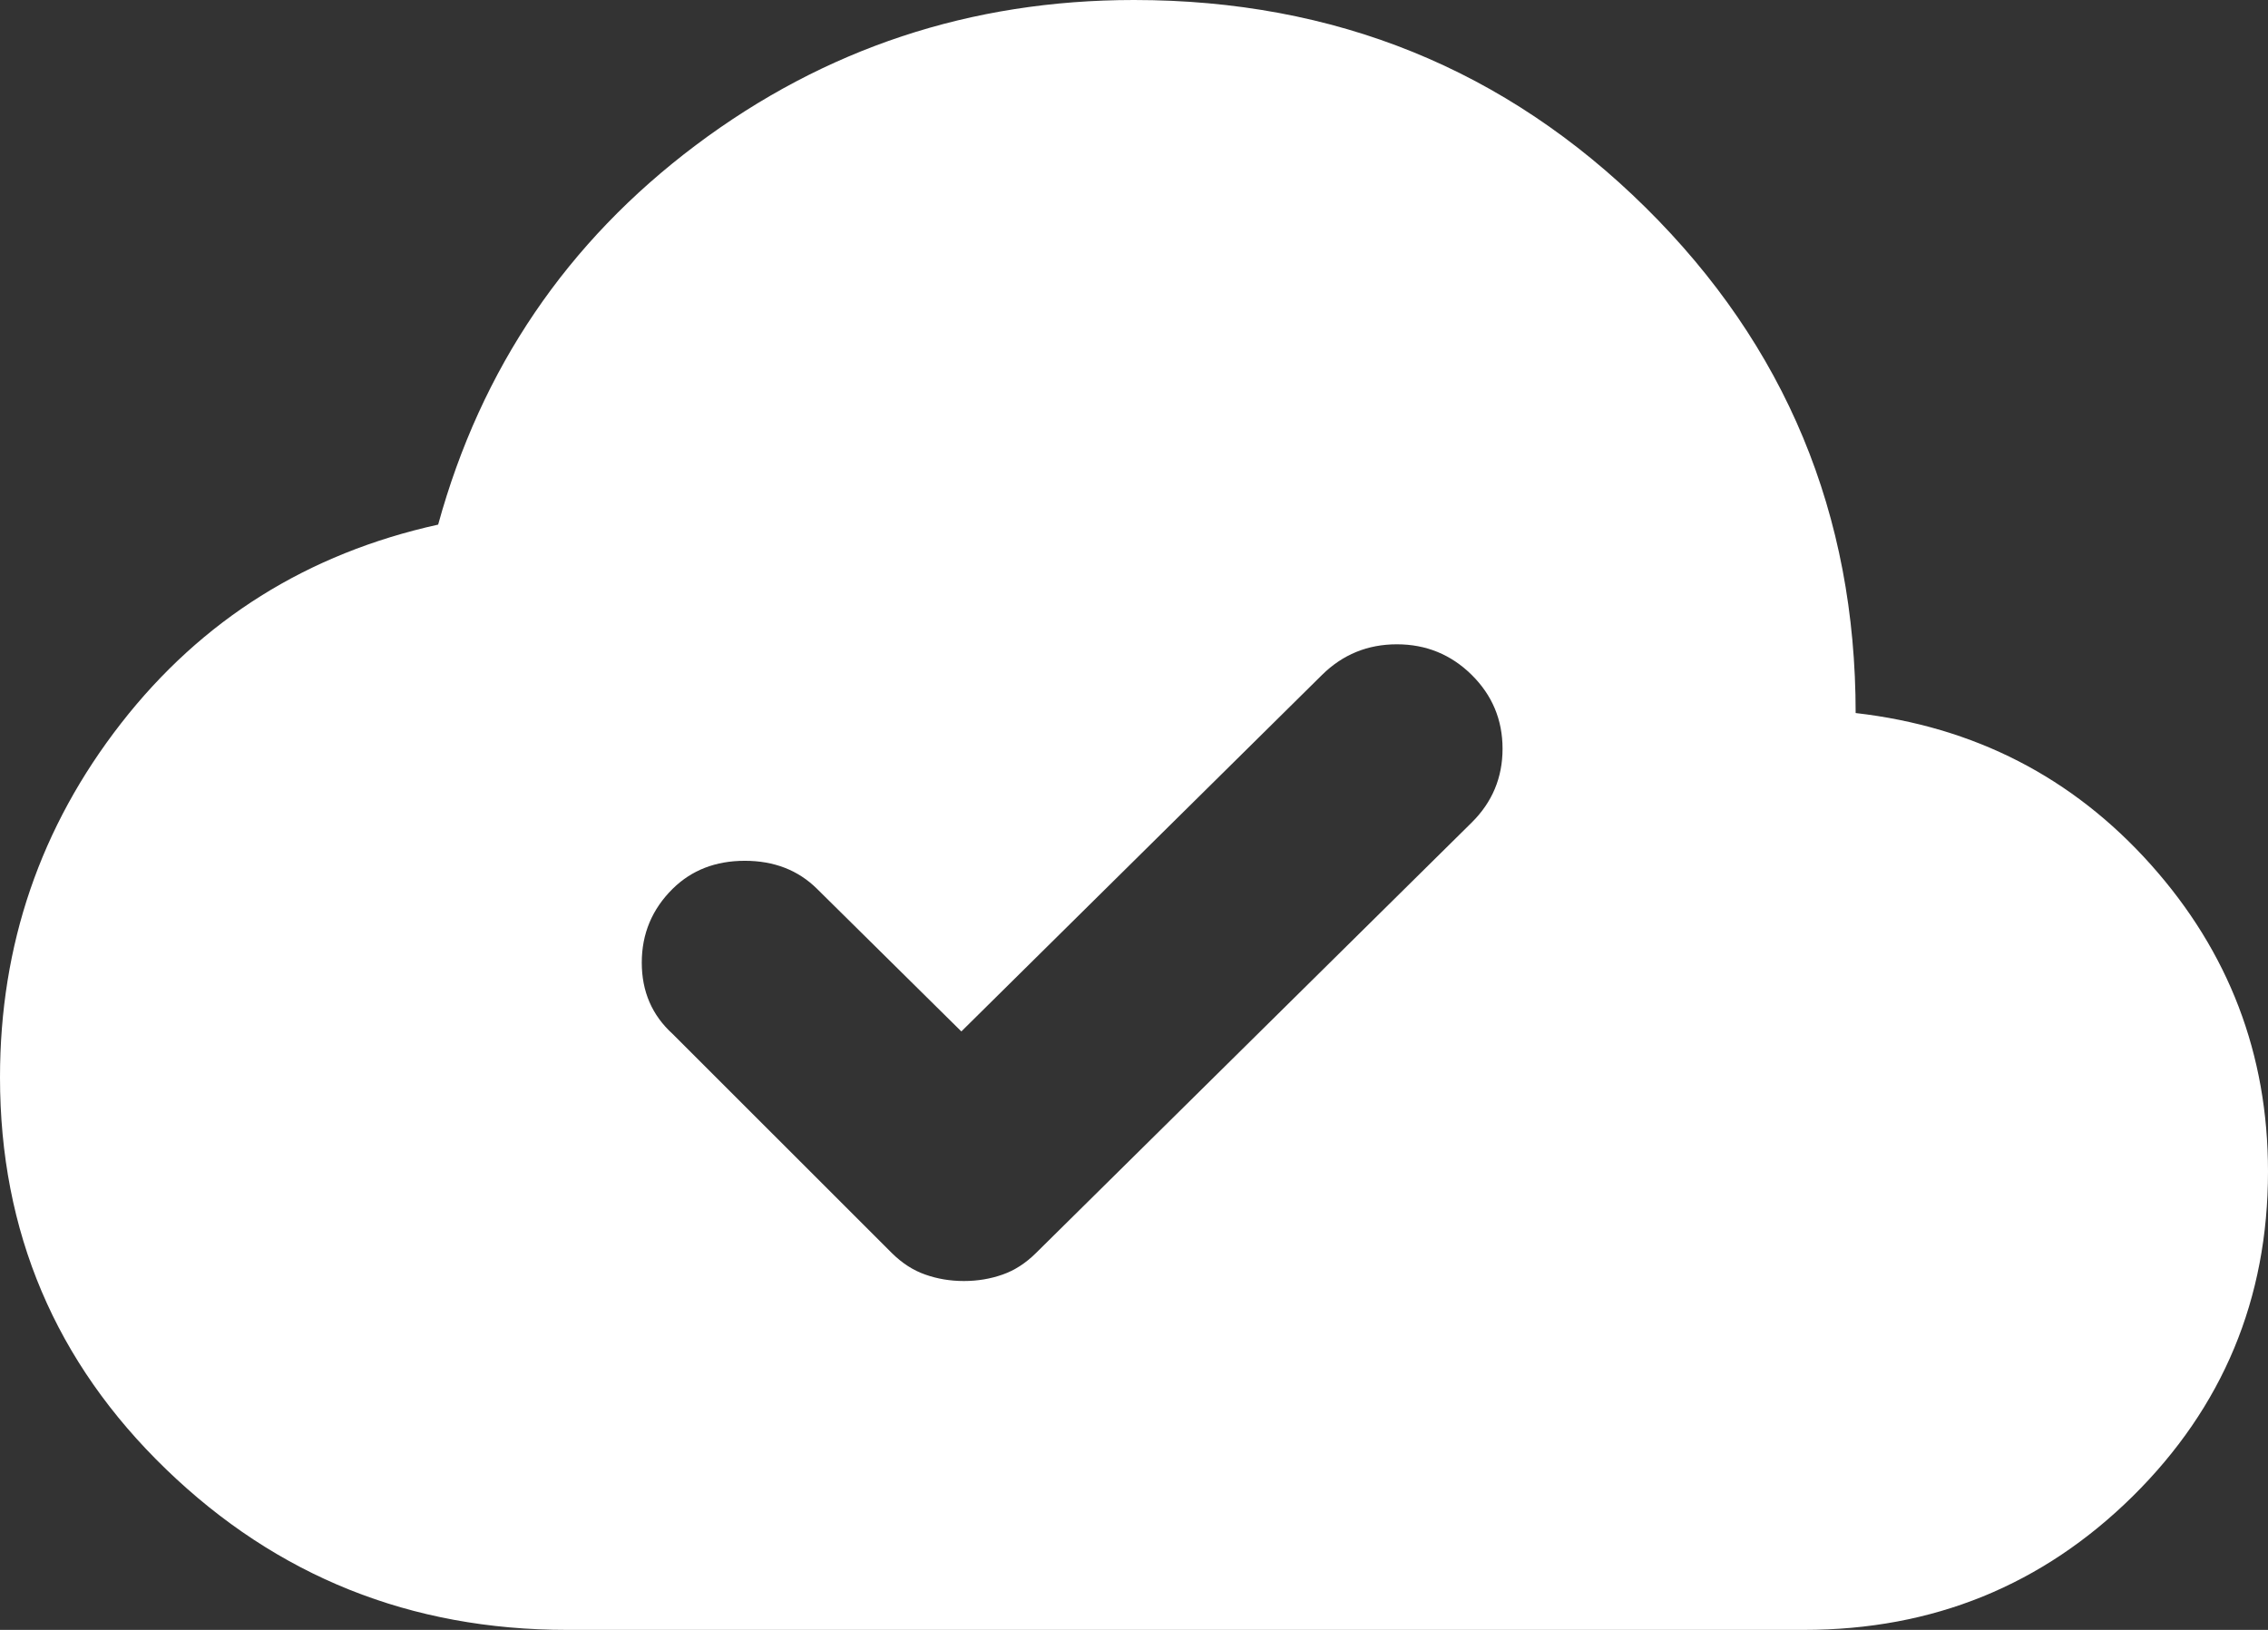 <svg width="32" height="23" viewBox="0 0 32 23" fill="none" xmlns="http://www.w3.org/2000/svg">
<rect x="0" y="0" width="32" height="23" fill="#333333" stroke="none"/>
<path d="M8 23C5.794 23 3.909 22.245 2.346 20.736C0.782 19.227 0 17.382 0 15.202C0 13.333 0.57 11.668 1.709 10.206C2.848 8.745 4.339 7.81 6.182 7.403C6.788 5.199 8 3.414 9.818 2.048C11.636 0.683 13.697 0 16 0C18.836 0 21.242 0.976 23.218 2.928C25.194 4.881 26.182 7.259 26.182 10.062C27.855 10.254 29.243 10.967 30.346 12.2C31.449 13.434 32 14.878 32 16.531C32 18.328 31.364 19.856 30.092 21.114C28.818 22.371 27.273 23 25.454 23H8ZM13.6 18.077C13.794 18.077 13.976 18.046 14.146 17.986C14.315 17.927 14.473 17.825 14.618 17.681L20.764 11.608C21.055 11.32 21.2 10.973 21.2 10.566C21.2 10.158 21.055 9.811 20.764 9.523C20.473 9.236 20.121 9.092 19.709 9.092C19.297 9.092 18.945 9.236 18.654 9.523L13.564 14.555L11.527 12.542C11.261 12.279 10.921 12.147 10.509 12.147C10.097 12.147 9.758 12.279 9.491 12.542C9.2 12.83 9.055 13.177 9.055 13.584C9.055 13.992 9.2 14.327 9.491 14.591L12.582 17.681C12.727 17.825 12.885 17.927 13.055 17.986C13.224 18.046 13.406 18.077 13.6 18.077Z" fill="white"/>
</svg>
